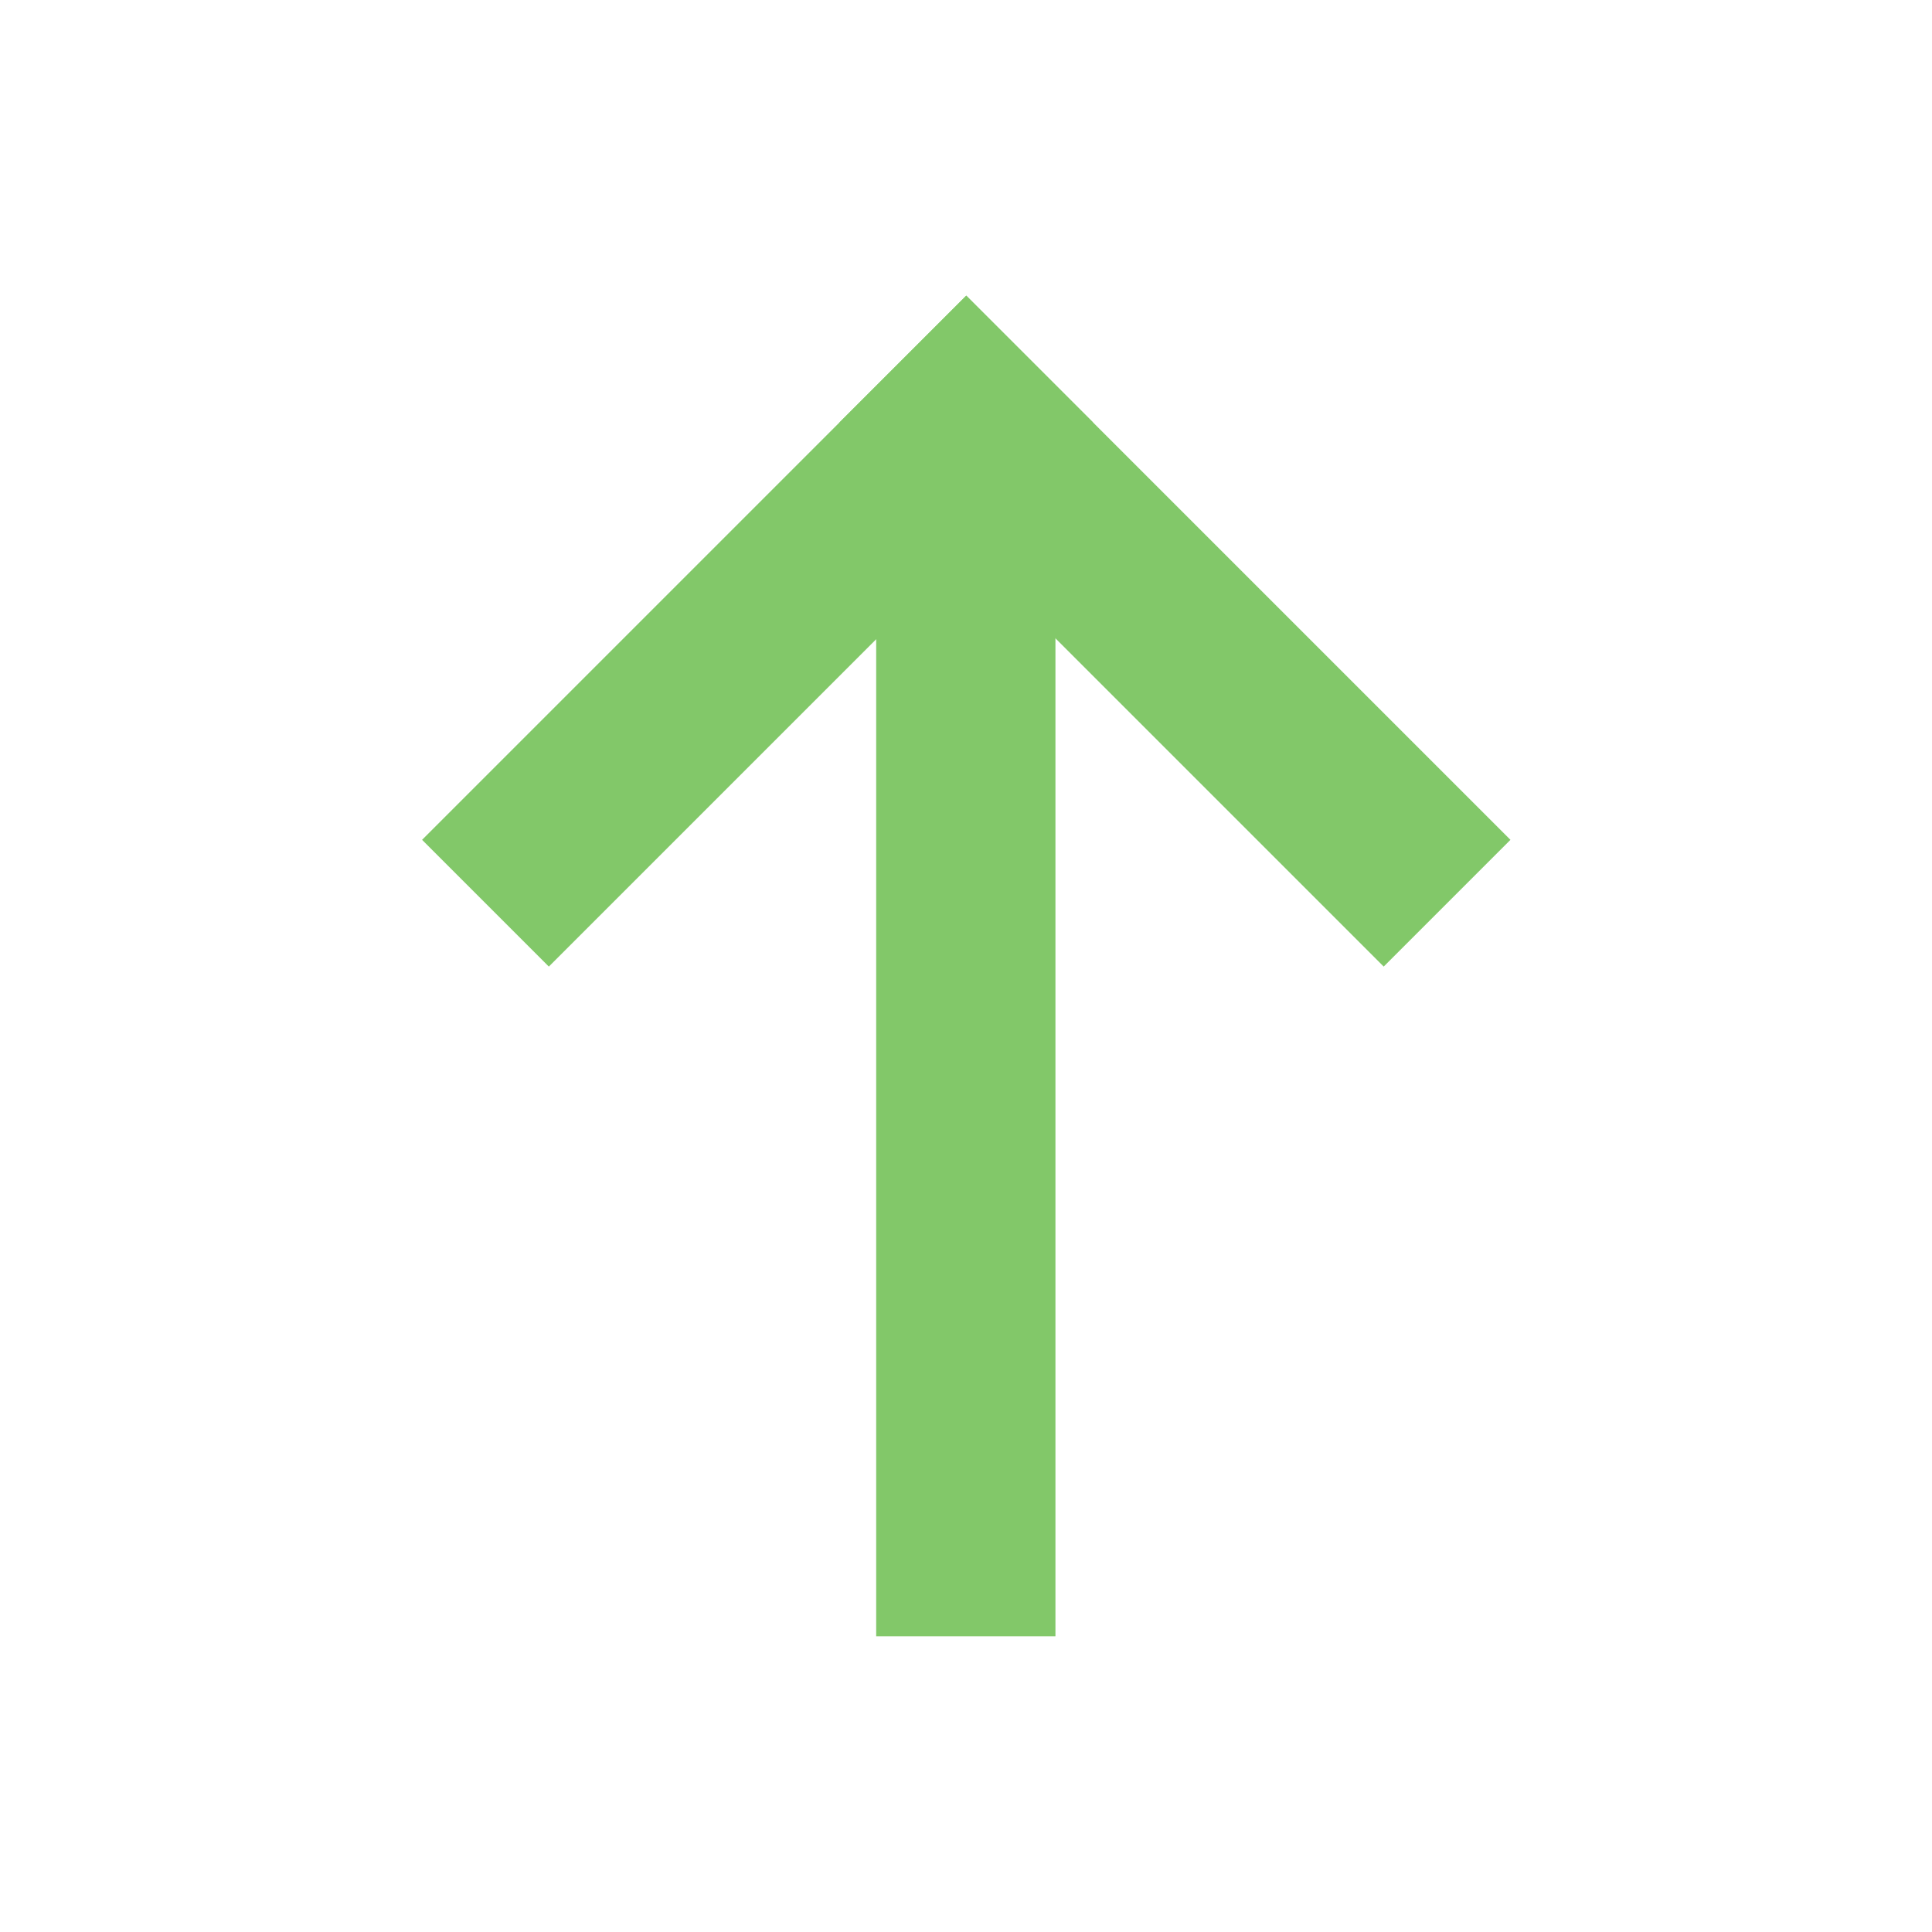 <?xml version="1.0" encoding="UTF-8" standalone="no"?>
<svg xmlns="http://www.w3.org/2000/svg" width="25" height="25" viewBox="0 0 5.292 5.292" version="1.1" id="svg8">
	<defs id="defs2" />
	<g id="layer1" transform="translate(0,-291.708)">
		<g id="g900" style="fill:#82c869;fill-opacity:1" transform="translate(1.1443673e-8,-0.46)">
			<rect y="293.325"
				x="2.4"
				height="3.325"
				width="0.491"
				id="rect819"
				style="opacity:1;fill:#82c869;fill-opacity:1;stroke:none;stroke-width:0.311;stroke-opacity:1;paint-order:stroke fill markers" />
			<g transform="translate(-6.371,-1.745)" id="g894" style="fill:#82c869;fill-opacity:1">
				<rect y="202.024"
					x="214.777"
					height="2.108"
					width="0.491"
					id="rect888"
					style="opacity:1;fill:#82c869;fill-opacity:1;stroke:none;stroke-width:0.311;stroke-opacity:1;paint-order:stroke fill markers"
					transform="rotate(45)" />
				<rect transform="rotate(135)"
					style="opacity:1;fill:#82c869;fill-opacity:1;stroke:none;stroke-width:0.311;stroke-opacity:1;paint-order:stroke fill markers"
					id="rect890"
					width="0.491"
					height="2.108"
					x="202.024"
					y="-216.885" />
			</g>
		</g>
	</g>
</svg>